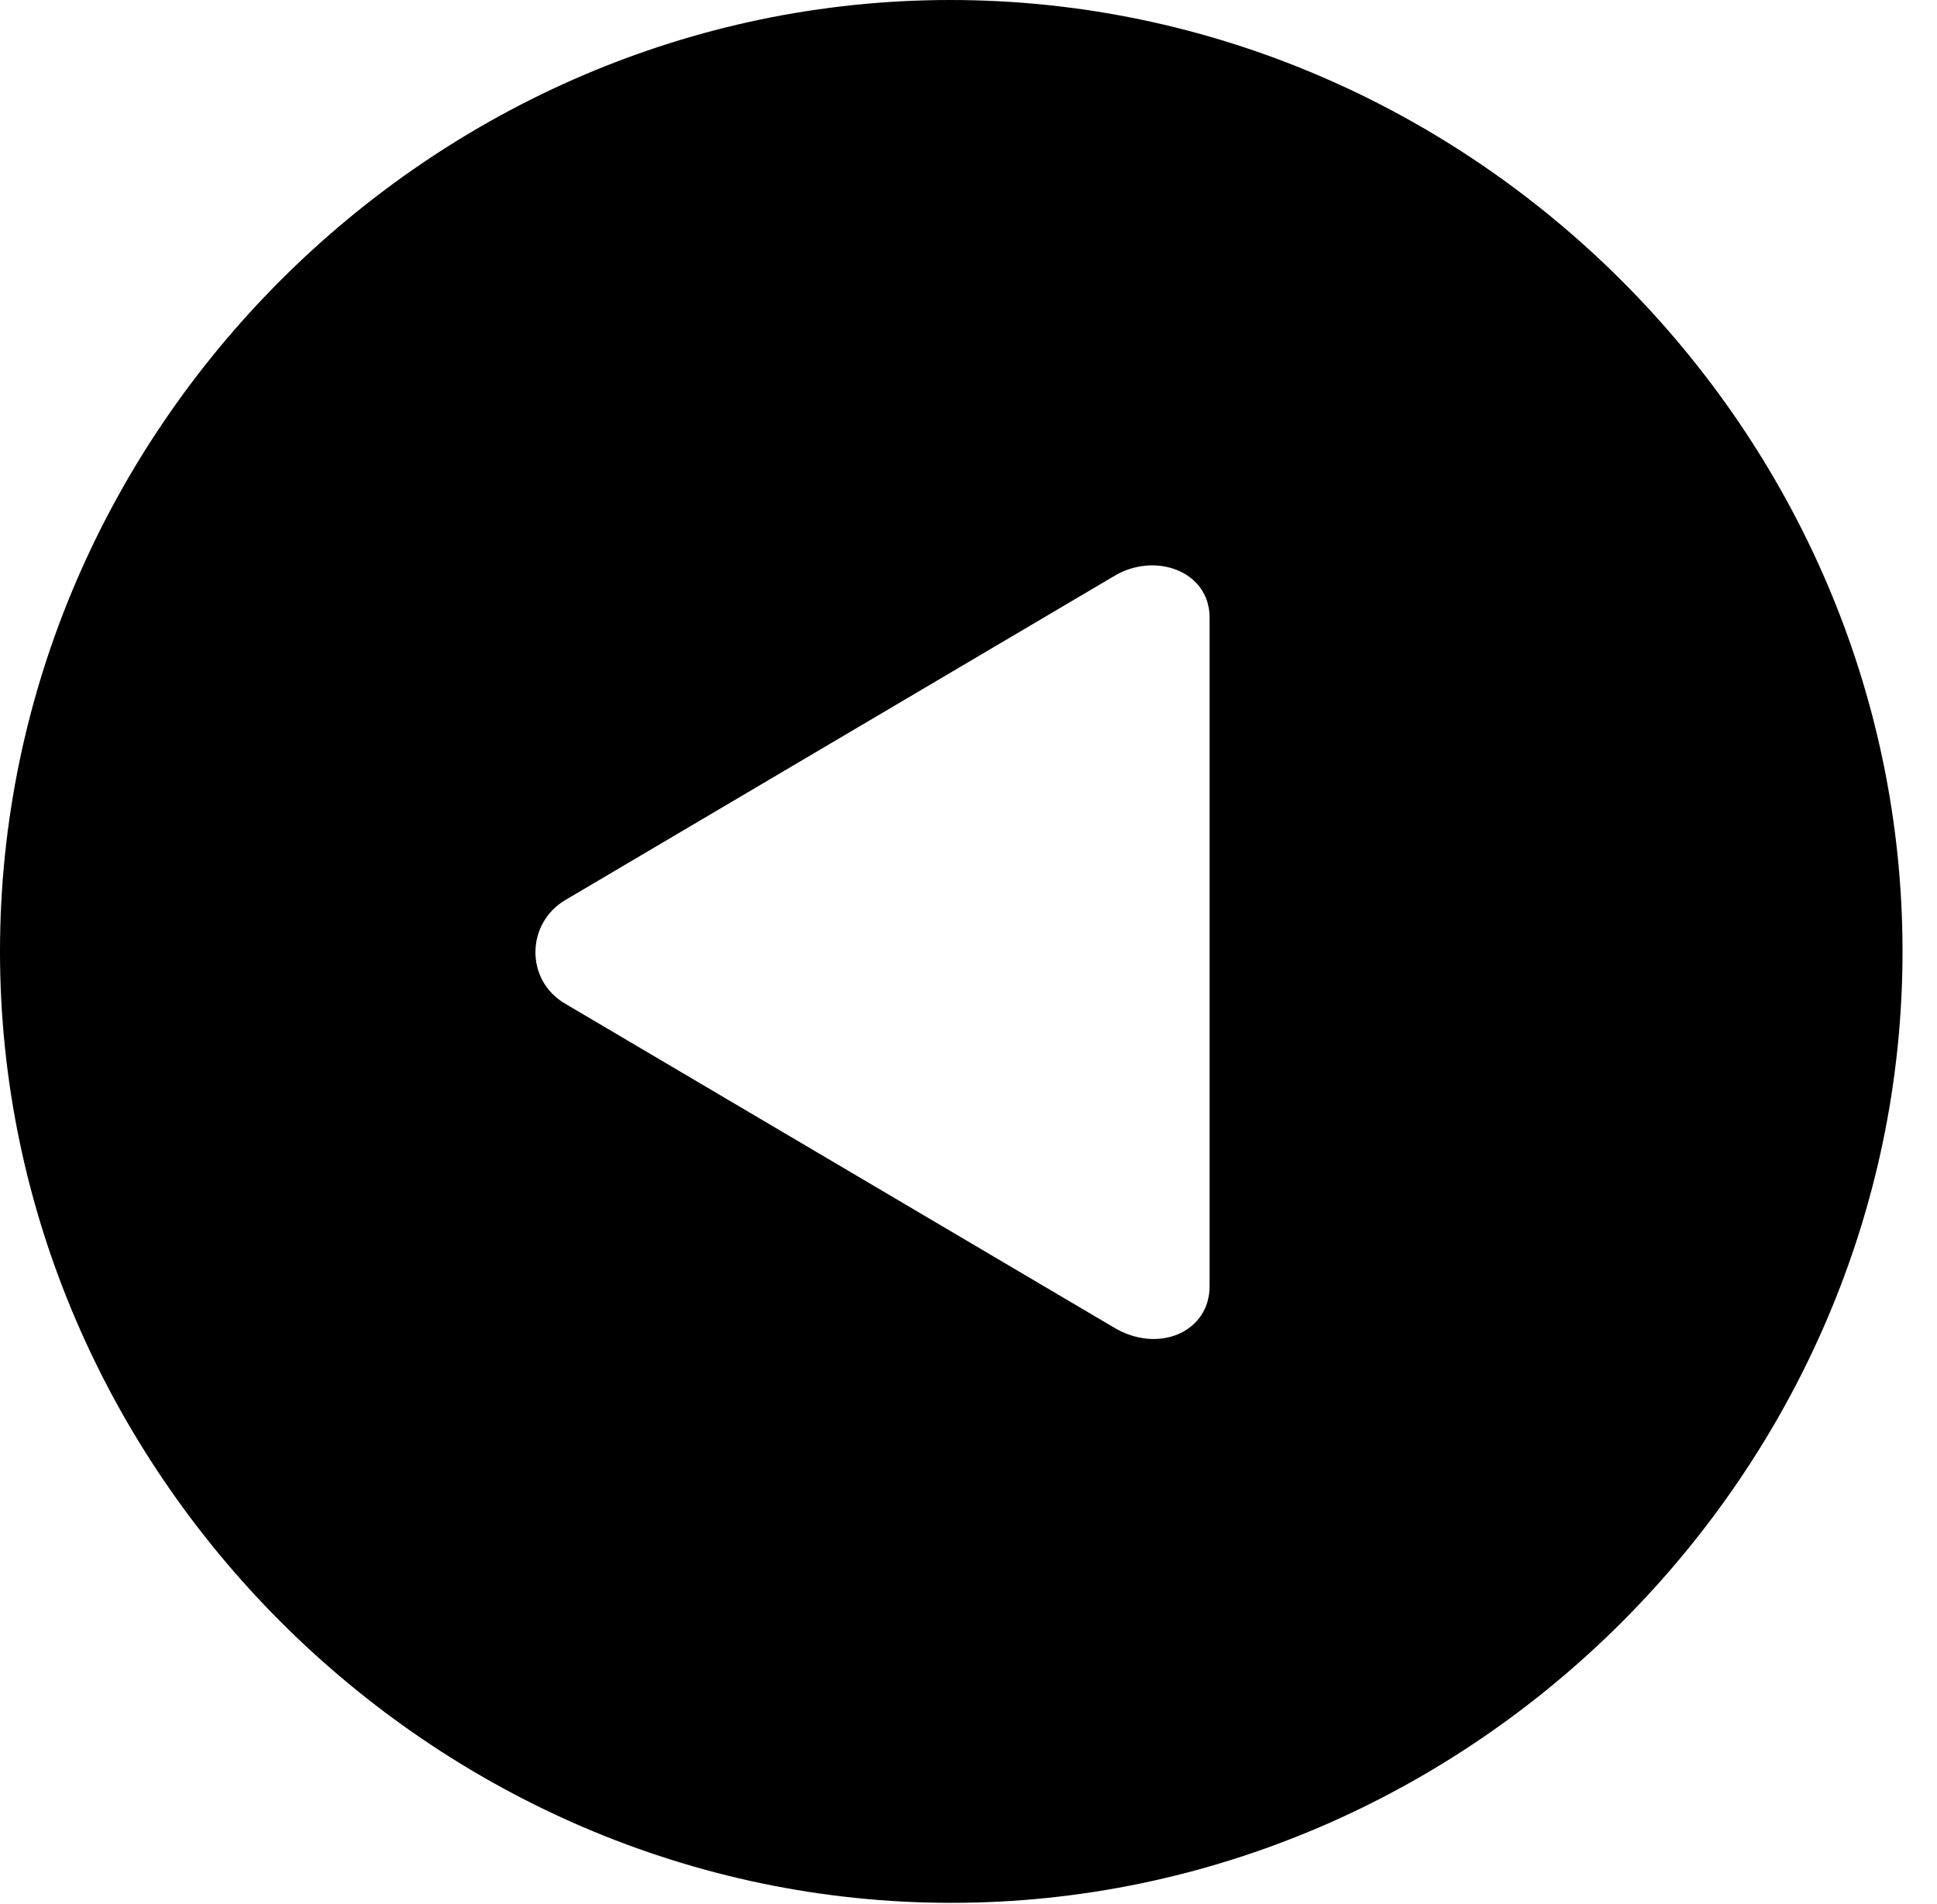 <svg version="1.1" xmlns="http://www.w3.org/2000/svg" xmlns:xlink="http://www.w3.org/1999/xlink" width="20.283" height="19.932" viewBox="0 0 20.283 19.932">
 <g>
  <rect height="19.932" opacity="0" width="20.283" x="0" y="0"/>
  <path d="M19.922 9.961C19.922 15.4 15.41 19.922 9.961 19.922C4.521 19.922 0 15.4 0 9.961C0 4.512 4.512 0 9.951 0C15.4 0 19.922 4.512 19.922 9.961ZM11.66 6.035L5.918 9.424C5.508 9.668 5.498 10.264 5.918 10.508L11.66 13.896C12.129 14.18 12.666 13.945 12.666 13.467L12.666 6.465C12.666 5.977 12.09 5.771 11.66 6.035Z" fill="currentColor"/>
 </g>
</svg>
